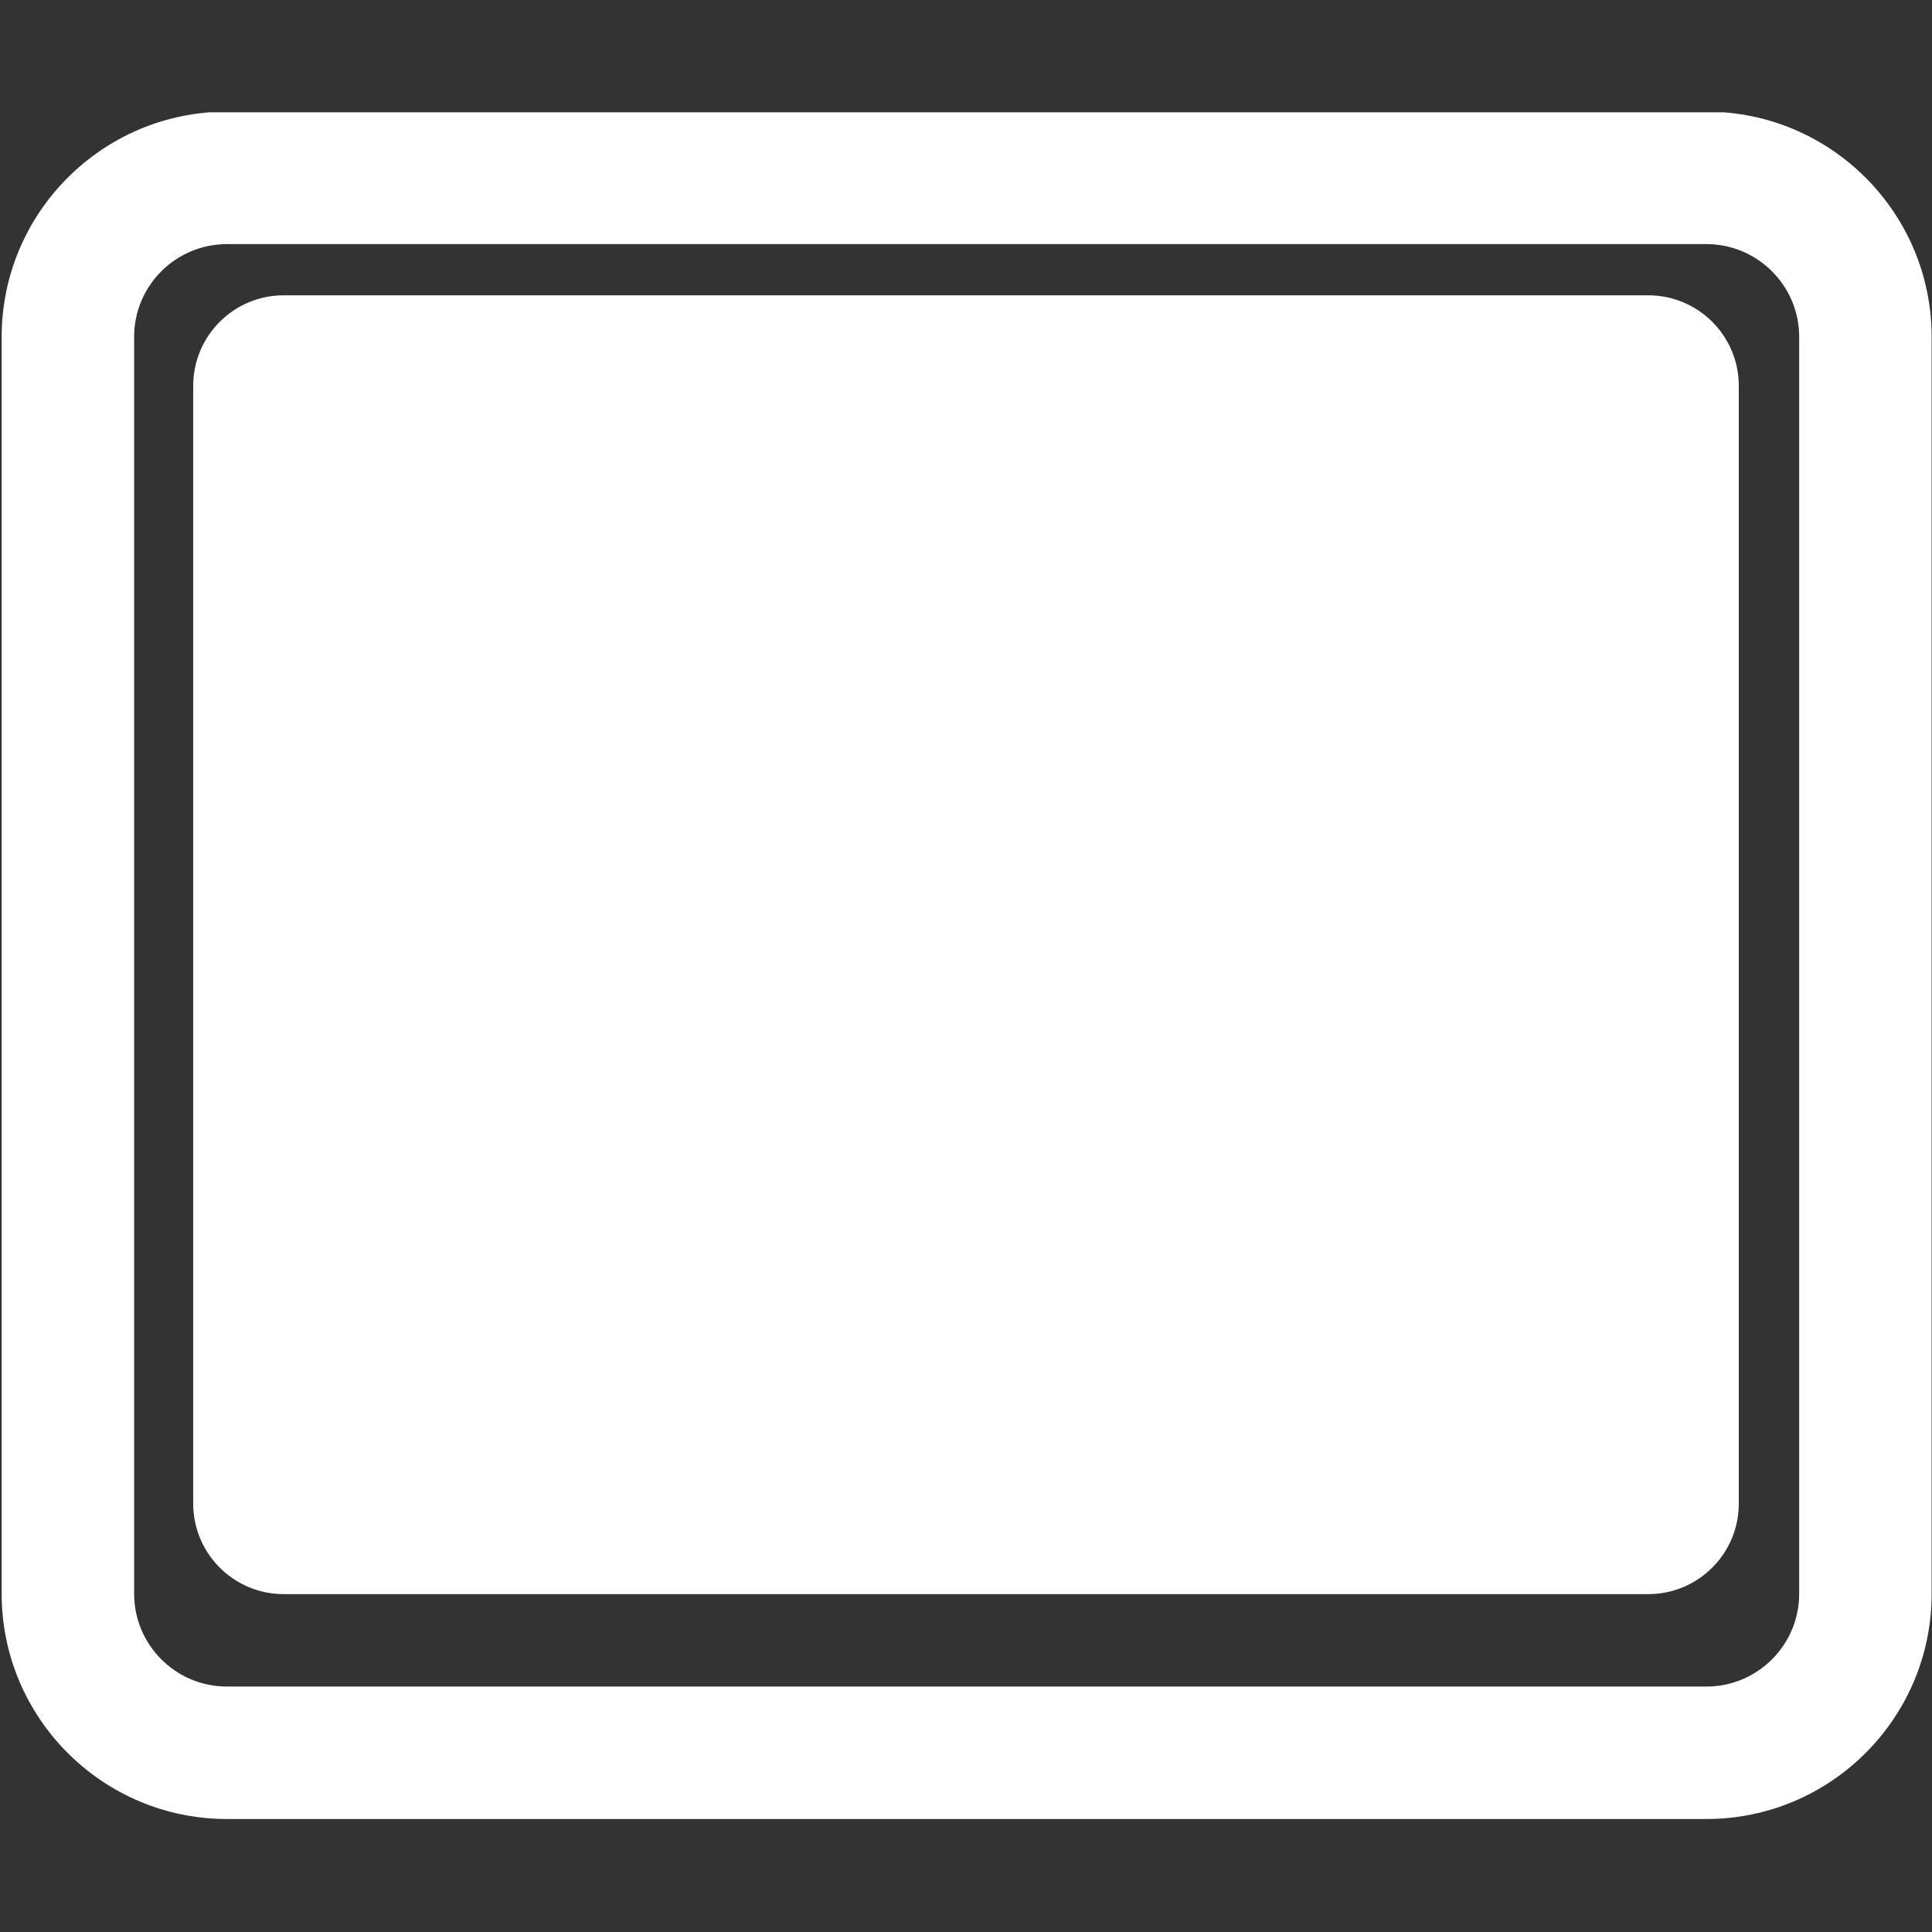 <svg xmlns="http://www.w3.org/2000/svg" xmlns:xlink="http://www.w3.org/1999/xlink" width="1024" zoomAndPan="magnify" viewBox="0 0 768 768" height="1024" preserveAspectRatio="xMidYMid meet" version="1.0"><rect x="0" y="0" width="768" height="768" fill="#333333" stroke="none"/><defs><clipPath id="f0df4bd8ef"><path d="M 0 44.641 L 768 44.641 L 768 723.391 L 0 723.391 Z M 0 44.641 " clip-rule="nonzero"/></clipPath><clipPath id="d22bf1e01b"><path d="M 76.801 117.387 L 691.934 117.387 L 691.934 633.691 L 76.801 633.691 Z M 76.801 117.387 " clip-rule="nonzero"/></clipPath><clipPath id="bc63467c22"><path d="M 112.801 117.387 L 655.199 117.387 C 675.082 117.387 691.199 133.504 691.199 153.387 L 691.199 597.691 C 691.199 617.574 675.082 633.691 655.199 633.691 L 112.801 633.691 C 92.918 633.691 76.801 617.574 76.801 597.691 L 76.801 153.387 C 76.801 133.504 92.918 117.387 112.801 117.387 Z M 112.801 117.387 " clip-rule="nonzero"/></clipPath><clipPath id="03d0470b12"><path d="M 0.801 0.387 L 615.199 0.387 L 615.199 516.691 L 0.801 516.691 Z M 0.801 0.387 " clip-rule="nonzero"/></clipPath><clipPath id="84e0732bb4"><path d="M 36.801 0.387 L 579.199 0.387 C 599.082 0.387 615.199 16.504 615.199 36.387 L 615.199 480.691 C 615.199 500.574 599.082 516.691 579.199 516.691 L 36.801 516.691 C 16.918 516.691 0.801 500.574 0.801 480.691 L 0.801 36.387 C 0.801 16.504 16.918 0.387 36.801 0.387 Z M 36.801 0.387 " clip-rule="nonzero"/></clipPath><clipPath id="1c31856e18"><rect x="0" width="616" y="0" height="517"/></clipPath><clipPath id="d08a141183"><path d="M 143.199 143.199 L 433 143.199 L 433 624.699 L 143.199 624.699 Z M 143.199 143.199 " clip-rule="nonzero"/></clipPath><clipPath id="69dd331f86"><path d="M 560 303 L 624.699 303 L 624.699 368 L 560 368 Z M 560 303 " clip-rule="nonzero"/></clipPath><clipPath id="2d4bcaec73"><path d="M 560 400 L 624.699 400 L 624.699 465 L 560 465 Z M 560 400 " clip-rule="nonzero"/></clipPath></defs><path fill="#ffffff" d="M 247.883 530.707 L 220.609 530.707 L 220.609 158.156 C 220.609 151.641 215.32 146.352 208.805 146.352 L 162.516 146.352 C 155.996 146.352 150.711 151.641 150.711 158.156 L 150.711 530.719 L 123.434 530.719 C 113.289 530.719 108.008 542.805 114.906 550.25 L 177.133 617.398 C 181.734 622.363 189.59 622.363 194.188 617.398 L 256.414 550.25 C 263.301 542.797 258.031 530.707 247.883 530.707 Z M 247.883 530.707 " fill-opacity="1" fill-rule="nonzero"/><path fill="#ffffff" d="M 275.473 204.43 L 275.473 158.164 C 275.473 151.633 280.766 146.348 287.289 146.348 L 644.93 146.348 C 651.457 146.348 656.746 151.641 656.746 158.164 L 656.746 204.43 C 656.746 210.961 651.453 216.246 644.93 216.246 L 287.289 216.246 C 280.766 216.246 275.473 210.953 275.473 204.43 Z M 275.473 204.43 " fill-opacity="1" fill-rule="nonzero"/><path fill="#ffffff" d="M 275.473 320.902 L 275.473 274.633 C 275.473 268.105 280.766 262.82 287.289 262.82 L 549.609 262.82 C 556.137 262.82 561.426 268.109 561.426 274.633 L 561.426 320.902 C 561.426 327.43 556.133 332.719 549.609 332.719 L 287.289 332.719 C 280.766 332.719 275.473 327.43 275.473 320.902 Z M 275.473 320.902 " fill-opacity="1" fill-rule="nonzero"/><path fill="#ffffff" d="M 275.473 437.375 L 275.473 391.105 C 275.473 384.578 280.766 379.289 287.289 379.289 L 478.125 379.289 C 484.652 379.289 489.941 384.582 489.941 391.105 L 489.941 437.375 C 489.941 443.902 484.648 449.188 478.125 449.188 L 287.289 449.188 C 280.766 449.188 275.473 443.902 275.473 437.375 Z M 275.473 437.375 " fill-opacity="1" fill-rule="nonzero"/><path fill="#ffffff" d="M 275.473 553.844 L 275.473 507.578 C 275.473 501.047 280.766 495.762 287.289 495.762 L 424.512 495.762 C 431.043 495.762 436.328 501.055 436.328 507.578 L 436.328 553.844 C 436.328 560.375 431.035 565.66 424.512 565.66 L 287.289 565.66 C 280.766 565.664 275.473 560.375 275.473 553.844 Z M 275.473 553.844 " fill-opacity="1" fill-rule="nonzero"/><g clip-path="url(#f0df4bd8ef)"><path fill="#ffffff" d="M 678.348 723.082 L 90.18 723.082 C 40.82 723.082 0.664 682.926 0.664 633.57 L 0.664 133.898 C 0.664 84.543 40.82 44.387 90.18 44.387 L 678.344 44.387 C 727.703 44.387 767.855 84.543 767.855 133.898 L 767.855 633.57 C 767.859 682.926 727.707 723.082 678.348 723.082 Z M 90.18 97.043 C 69.852 97.043 53.32 113.574 53.32 133.898 L 53.32 633.57 C 53.32 653.887 69.852 670.426 90.18 670.426 L 678.344 670.426 C 698.664 670.426 715.203 653.887 715.203 633.57 L 715.203 133.898 C 715.203 113.574 698.664 97.043 678.344 97.043 Z M 90.18 97.043 " fill-opacity="1" fill-rule="nonzero"/></g><g clip-path="url(#d22bf1e01b)"><g clip-path="url(#bc63467c22)"><g transform="matrix(1, 0, 0, 1, 76, 117)"><g clip-path="url(#1c31856e18)"><g clip-path="url(#03d0470b12)"><g clip-path="url(#84e0732bb4)"><path fill="#ffffff" d="M 0.801 0.387 L 615.934 0.387 L 615.934 516.691 L 0.801 516.691 Z M 0.801 0.387 " fill-opacity="1" fill-rule="nonzero"/></g></g></g></g></g></g><g clip-path="url(#d08a141183)"><path fill="#ffffff" d="M 175.305 383.996 C 175.305 268.742 268.742 175.305 383.996 175.305 C 394.133 175.305 404.094 176.027 413.832 177.422 C 422.605 178.676 430.738 172.578 431.996 163.801 C 433.25 155.027 427.152 146.895 418.375 145.637 C 407.141 144.031 395.66 143.199 383.996 143.199 C 251.008 143.199 143.199 251.008 143.199 383.996 C 143.199 516.984 251.008 624.793 383.996 624.793 C 395.66 624.793 407.141 623.965 418.375 622.355 C 427.152 621.102 433.25 612.969 431.996 604.191 C 430.738 595.414 422.605 589.316 413.832 590.574 C 404.094 591.965 394.133 592.688 383.996 592.688 C 268.742 592.688 175.305 499.254 175.305 383.996 Z M 175.305 383.996 " fill-opacity="1" fill-rule="nonzero"/></g><path fill="#ffffff" d="M 496.367 159.254 C 478.637 159.254 464.262 173.629 464.262 191.359 C 464.262 209.09 478.637 223.465 496.367 223.465 C 514.102 223.465 528.477 209.09 528.477 191.359 C 528.477 173.629 514.102 159.254 496.367 159.254 Z M 496.367 159.254 " fill-opacity="1" fill-rule="nonzero"/><path fill="#ffffff" d="M 560.582 223.465 C 542.848 223.465 528.477 237.84 528.477 255.57 C 528.477 273.305 542.848 287.68 560.582 287.68 C 578.312 287.68 592.688 273.305 592.688 255.57 C 592.688 237.84 578.312 223.465 560.582 223.465 Z M 560.582 223.465 " fill-opacity="1" fill-rule="nonzero"/><g clip-path="url(#69dd331f86)"><path fill="#ffffff" d="M 592.688 303.73 C 574.957 303.73 560.582 318.105 560.582 335.836 C 560.582 353.57 574.957 367.945 592.688 367.945 C 610.422 367.945 624.793 353.57 624.793 335.836 C 624.793 318.105 610.422 303.73 592.688 303.73 Z M 592.688 303.73 " fill-opacity="1" fill-rule="nonzero"/></g><g clip-path="url(#2d4bcaec73)"><path fill="#ffffff" d="M 592.688 400.051 C 574.957 400.051 560.582 414.426 560.582 432.156 C 560.582 449.891 574.957 464.262 592.688 464.262 C 610.422 464.262 624.793 449.891 624.793 432.156 C 624.793 414.426 610.422 400.051 592.688 400.051 Z M 592.688 400.051 " fill-opacity="1" fill-rule="nonzero"/></g><path fill="#ffffff" d="M 528.477 512.422 C 528.477 494.691 542.848 480.316 560.582 480.316 C 578.312 480.316 592.688 494.691 592.688 512.422 C 592.688 530.156 578.312 544.527 560.582 544.527 C 542.848 544.527 528.477 530.156 528.477 512.422 Z M 528.477 512.422 " fill-opacity="1" fill-rule="nonzero"/><path fill="#ffffff" d="M 464.262 576.633 C 464.262 558.902 478.637 544.527 496.367 544.527 C 514.102 544.527 528.477 558.902 528.477 576.633 C 528.477 594.367 514.102 608.742 496.367 608.742 C 478.637 608.742 464.262 594.367 464.262 576.633 Z M 464.262 576.633 " fill-opacity="1" fill-rule="nonzero"/><path fill="#ffffff" d="M 383.996 239.52 C 392.863 239.52 400.051 246.707 400.051 255.57 L 400.051 383.996 C 400.051 388.254 398.359 392.34 395.348 395.348 L 331.137 459.562 C 324.867 465.828 314.703 465.828 308.434 459.562 C 302.164 453.293 302.164 443.129 308.434 436.859 L 367.945 377.348 L 367.945 255.57 C 367.945 246.707 375.133 239.52 383.996 239.52 Z M 383.996 239.52 " fill-opacity="1" fill-rule="nonzero"/></svg>
